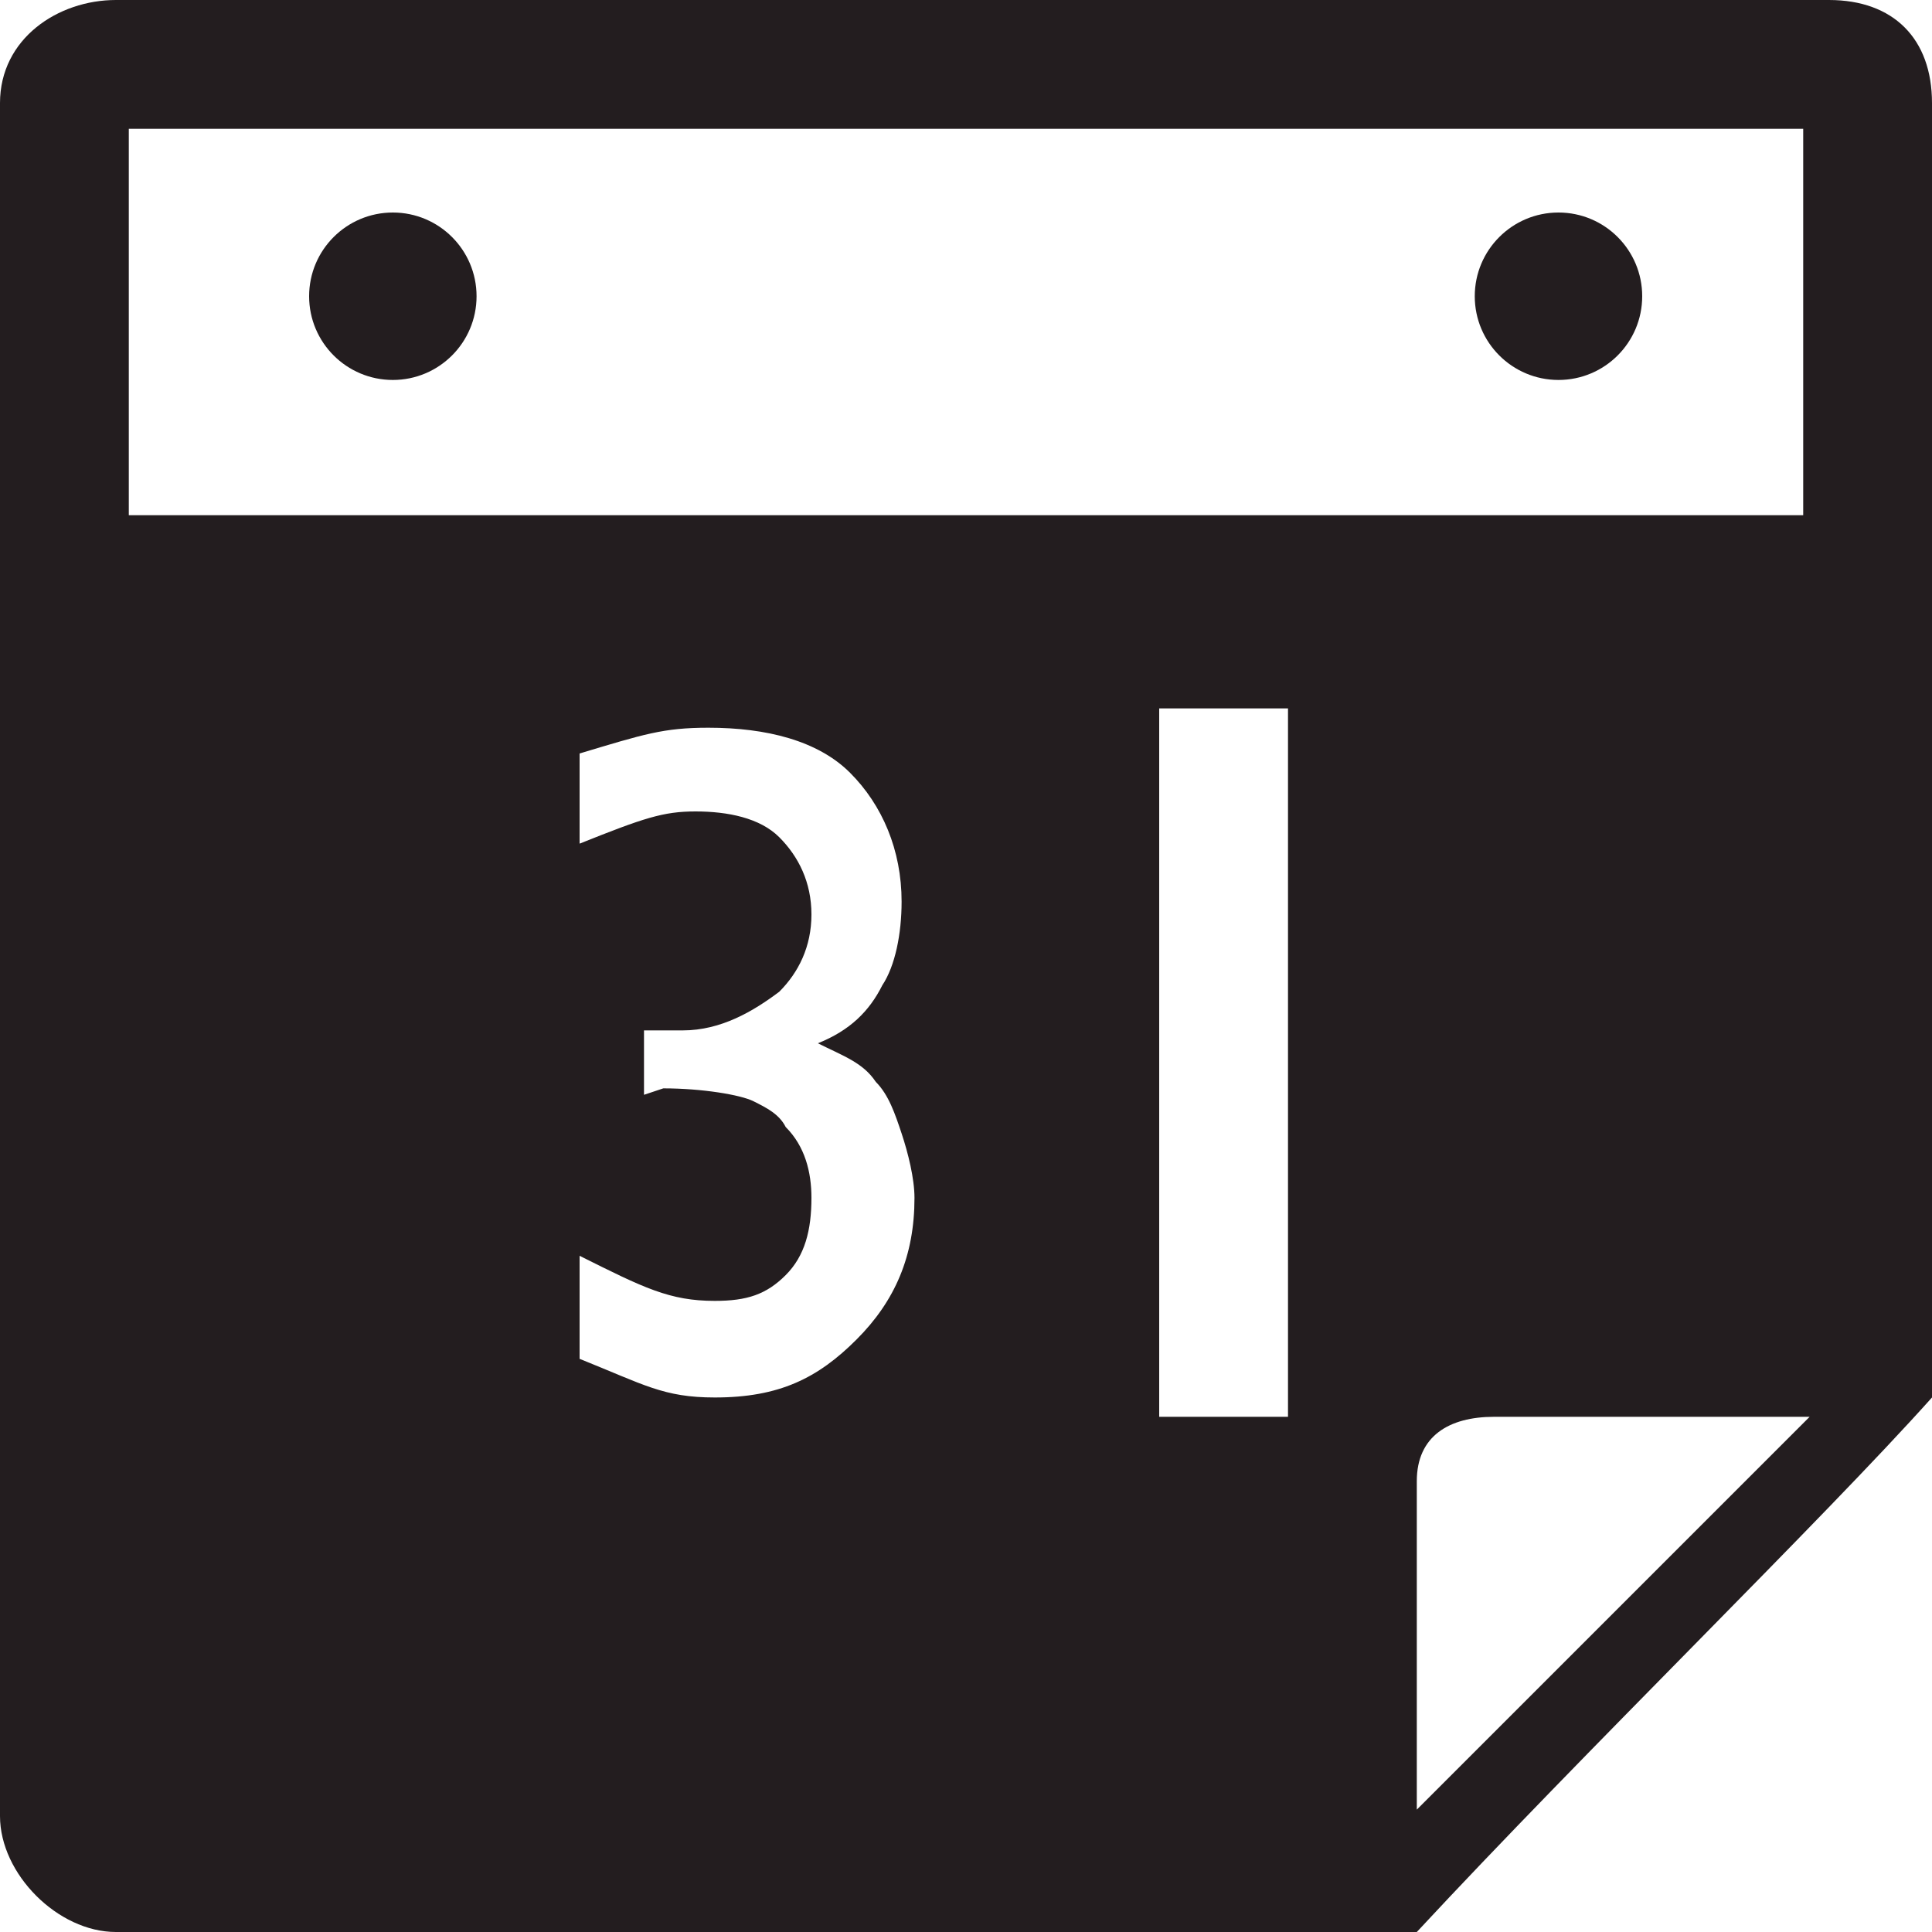 <svg xmlns="http://www.w3.org/2000/svg" viewBox="0 0 30 30"><circle fill="#231D1F" cx="6.1" cy="4.6" r="1.3"/><circle fill="#231D1F" cx="24.2" cy="4.6" r="1.3"/><path fill="#231D1F" d="M28.4 0H1.8C.9 0 0 .6 0 1.6v26.6c0 .9.9 1.8 1.8 1.8H22c2.6-2.8 6.3-6.4 8-8.3V1.6c0-1-.6-1.6-1.6-1.6zM13.3 20.8c-.6.6-1.2.9-2.2.9-.8 0-1.1-.2-2.1-.6v-1.6c1 .5 1.4.7 2.1.7.5 0 .8-.1 1.1-.4.3-.3.4-.7.4-1.2 0-.4-.1-.8-.4-1.1-.1-.2-.3-.3-.5-.4-.2-.1-.8-.2-1.4-.2l-.3.1v-1h.6c.6 0 1.1-.3 1.5-.6.3-.3.5-.7.5-1.2s-.2-.9-.5-1.2c-.3-.3-.8-.4-1.3-.4s-.8.1-1.8.5v-1.4c1-.3 1.3-.4 2-.4.9 0 1.7.2 2.2.7.5.5.8 1.2.8 2 0 .5-.1 1-.3 1.3-.2.4-.5.7-1 .9.4.2.7.3.9.6.2.2.3.5.4.8.1.3.2.7.2 1 0 .9-.3 1.6-.9 2.2zM20 22h-2V11h2v11zm2 6.1V23c0-.7.5-1 1.2-1h4.9L22 28.1zM28 8H2V2h26v6z"/></svg>